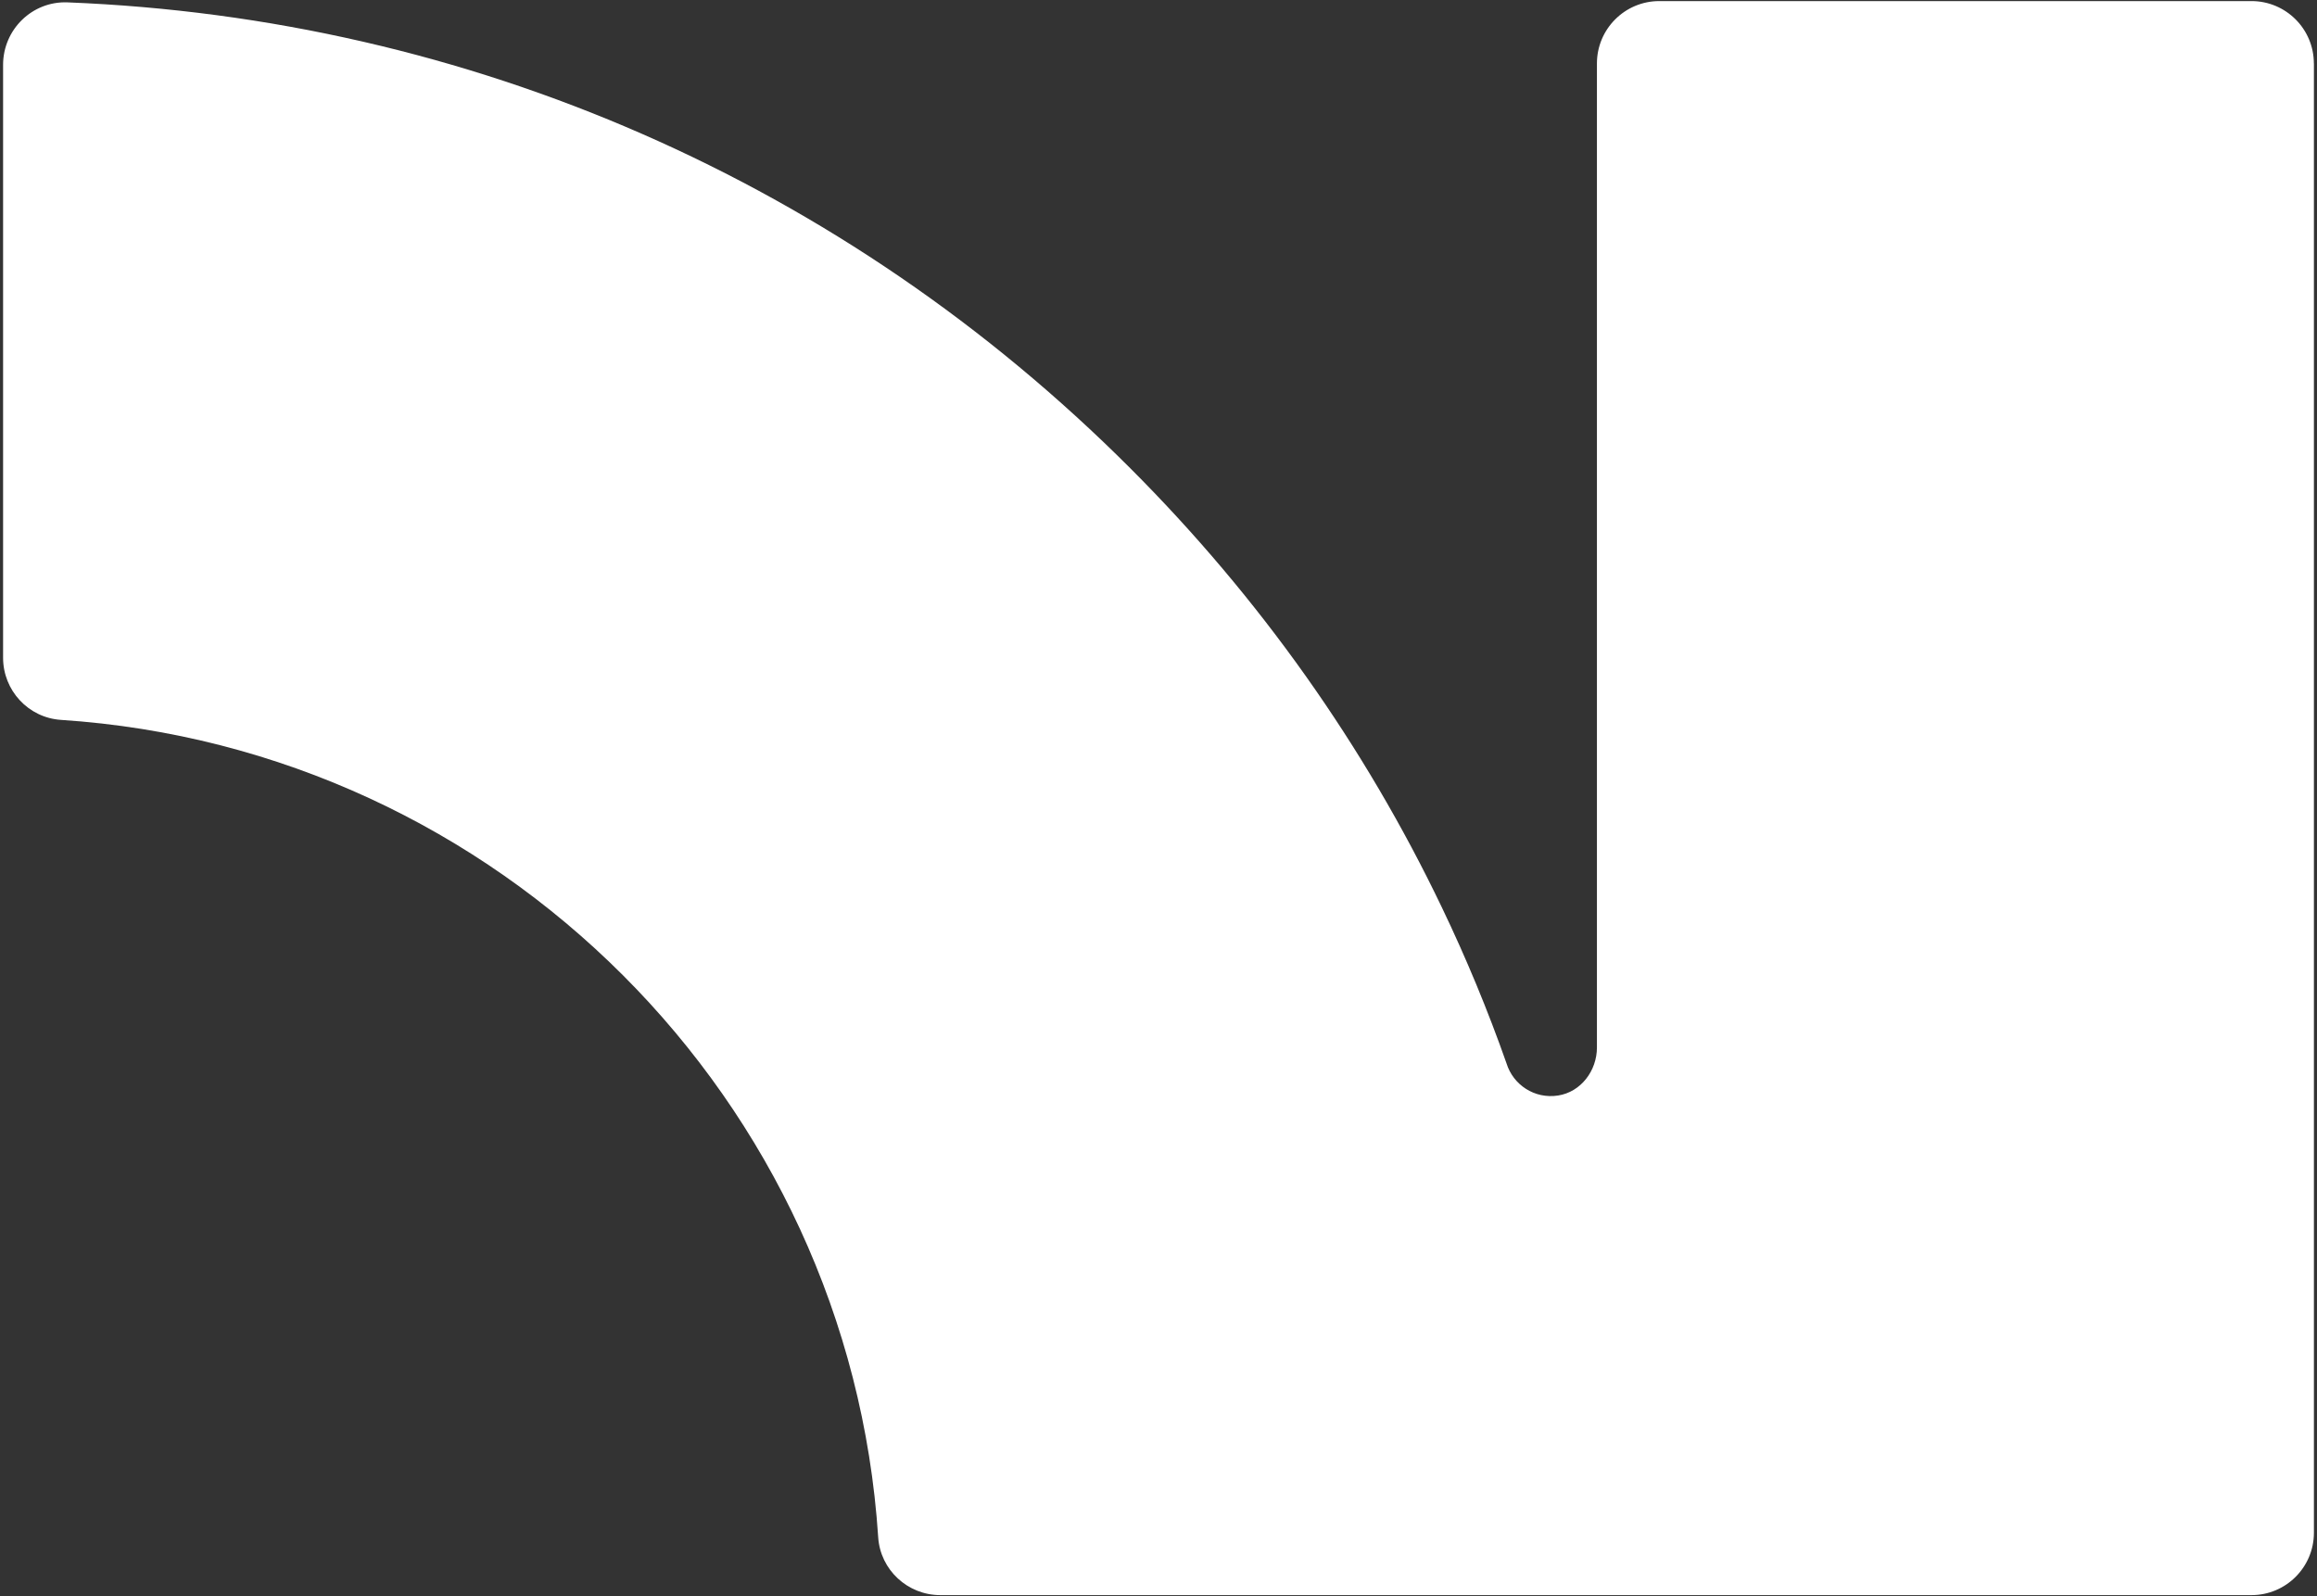 <svg width="450" height="310" viewBox="0 0 450 310" fill="none" xmlns="http://www.w3.org/2000/svg">
<rect x="0" y="0" width="450" height="310" fill="#333333" stroke="none"/>
<path d="M449.4 12.32V297.67C449.4 304.36 443.98 309.79 437.28 309.79H182.63C176.28 309.79 170.97 304.89 170.56 298.55C165 213.57 96.82 145.38 11.84 139.81C5.5 139.39 0.6 134.09 0.6 127.74V12.58C0.6 5.73 6.27 0.19 13.11 0.46C91.11 3.54 163.98 35.38 219.49 90.91C244.72 116.14 265.06 144.95 280.03 176.22C284.77 186.1 288.97 196.22 292.61 206.57C293.88 210.64 297.99 213.48 302.61 212.76C307.05 212.07 310.15 207.94 310.15 203.44V12.33C310.15 5.64 315.57 0.21 322.27 0.21H437.27C443.96 0.21 449.39 5.63 449.39 12.33L449.4 12.32Z" fill="white"/>
</svg>
